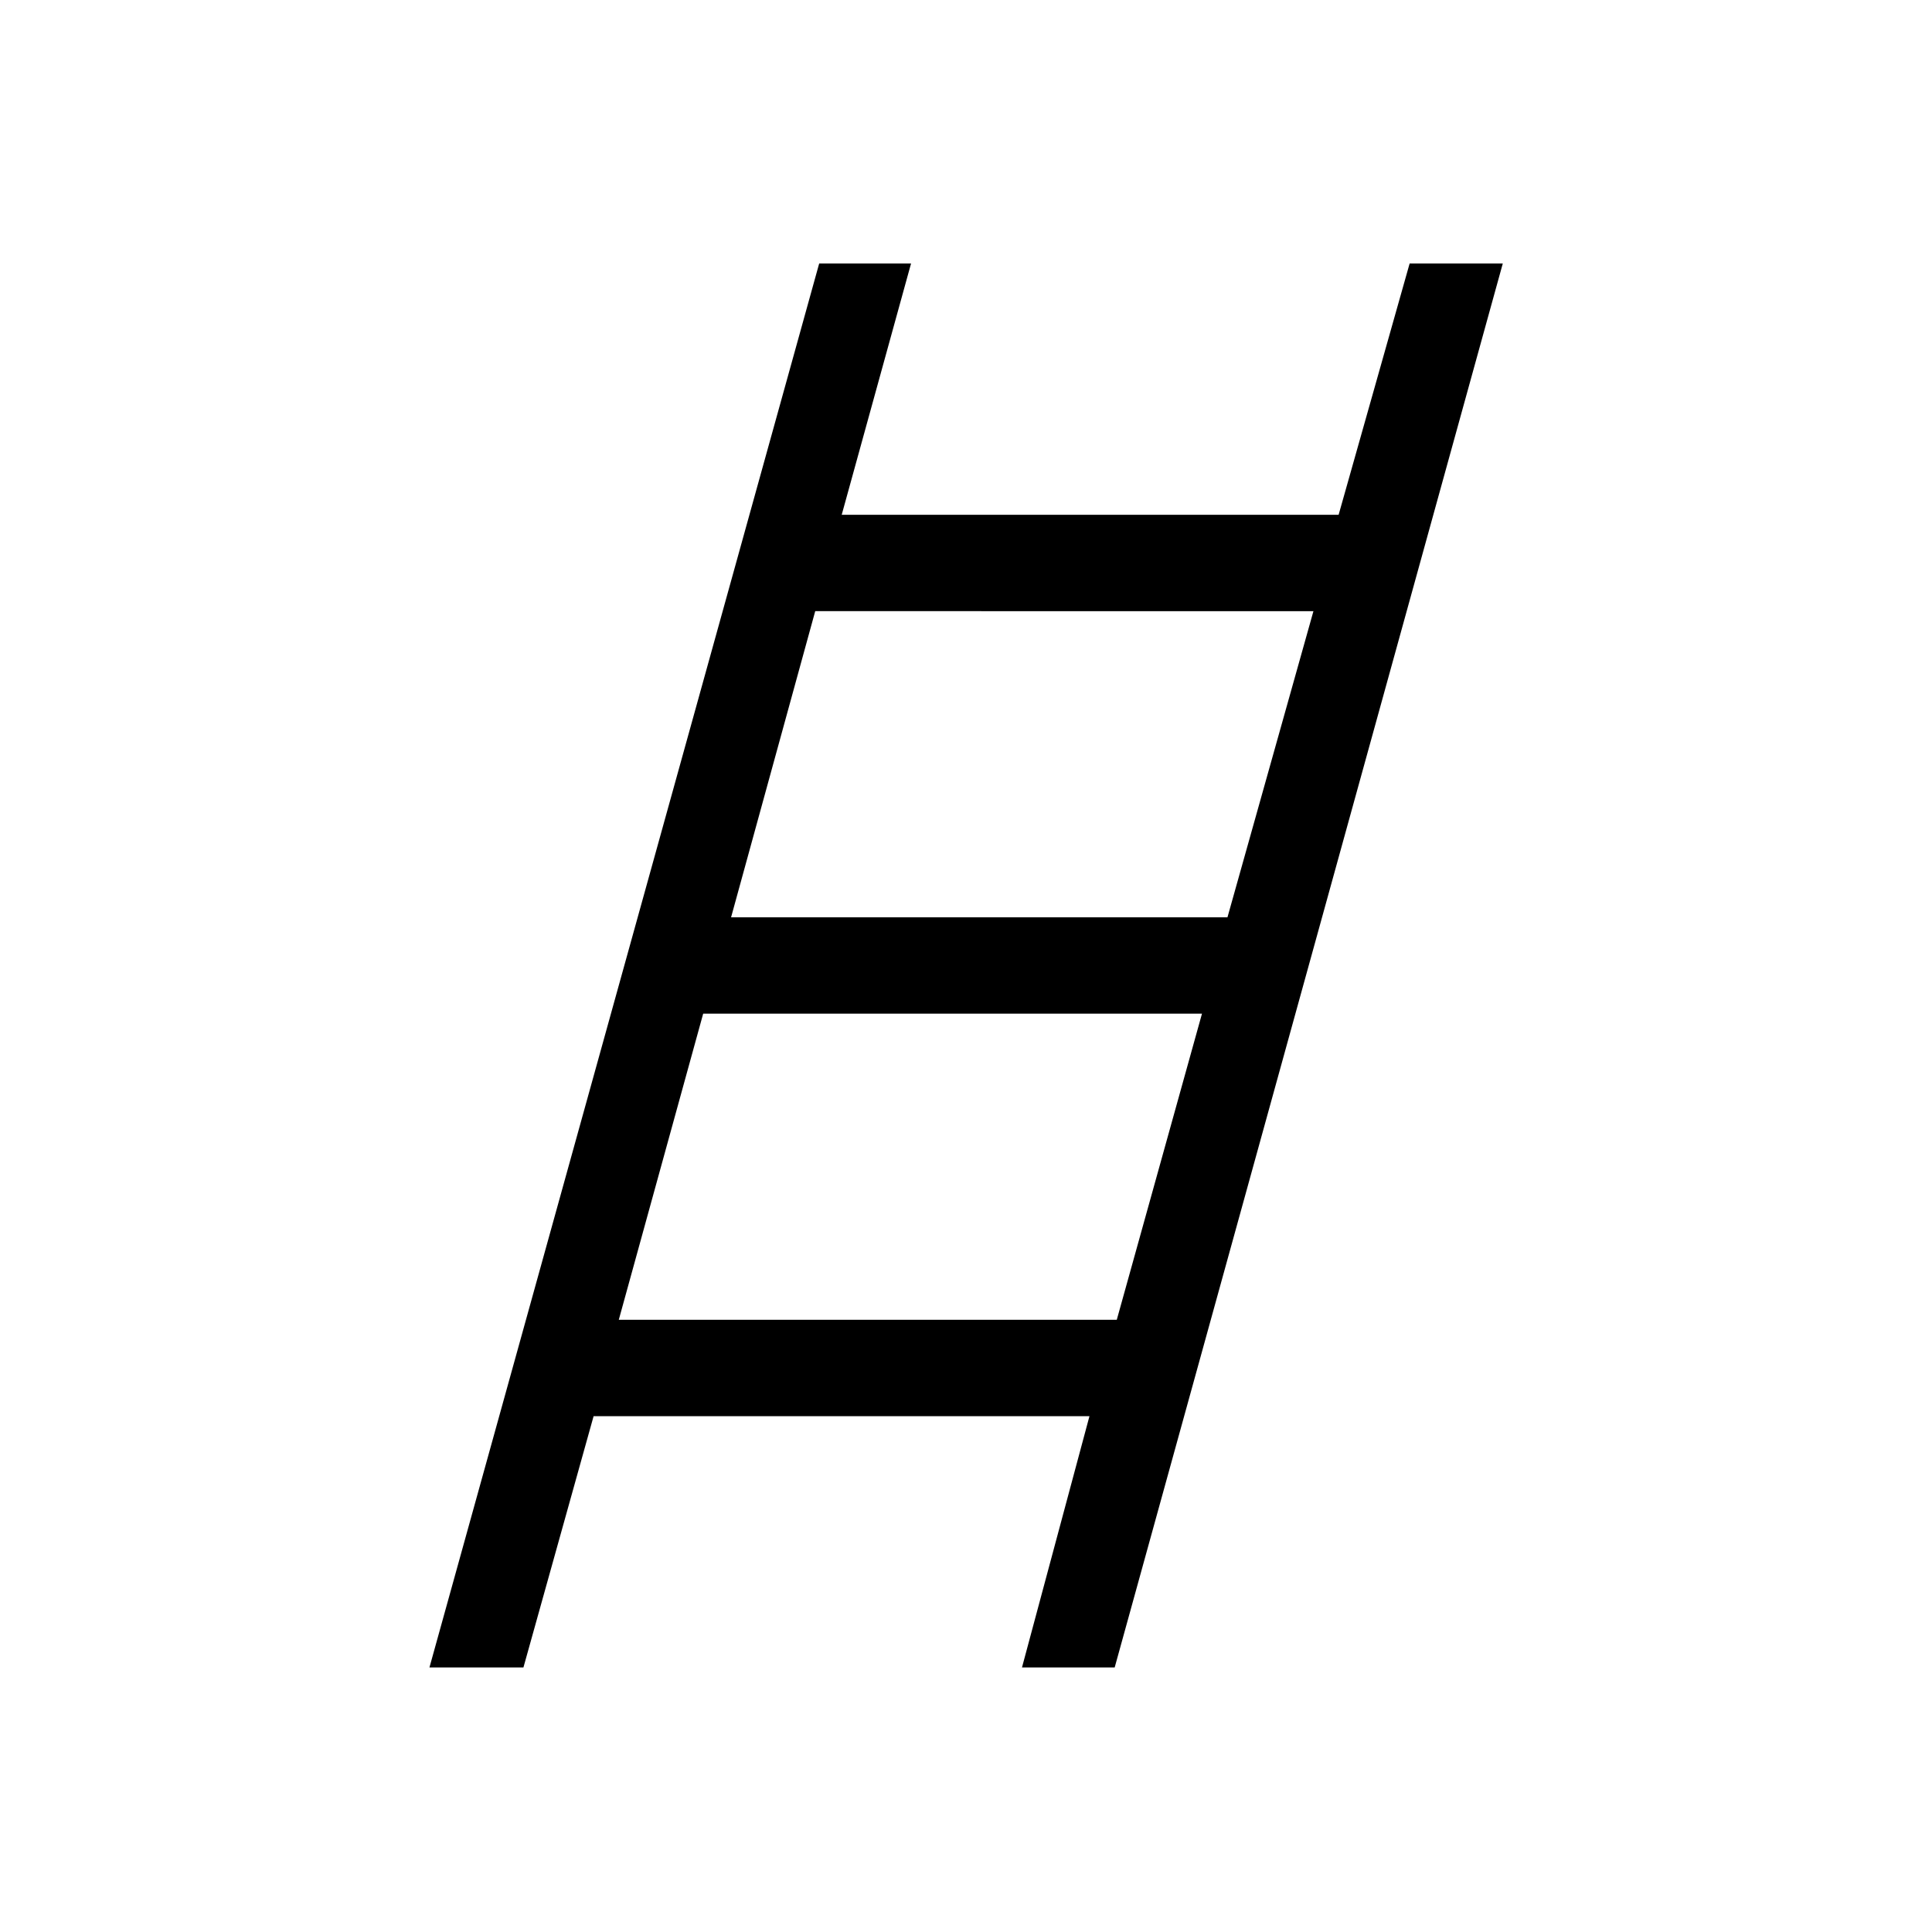 <svg xmlns="http://www.w3.org/2000/svg" height="40" viewBox="0 -960 960 960" width="40"><path d="m213.39-131.45 193.66-697.63h45.65L418.24-704.2h246.91l35.29-124.88h46.29L553.88-131.45h-46.06l33.53-124.87H294.96l-34.87 124.87h-46.7ZM363.27-504.2h246.65l42.72-152.12H405.08L363.27-504.2Zm-55.8 200h247.45l42.34-152.12H349.41L307.47-304.2Z"/></svg>